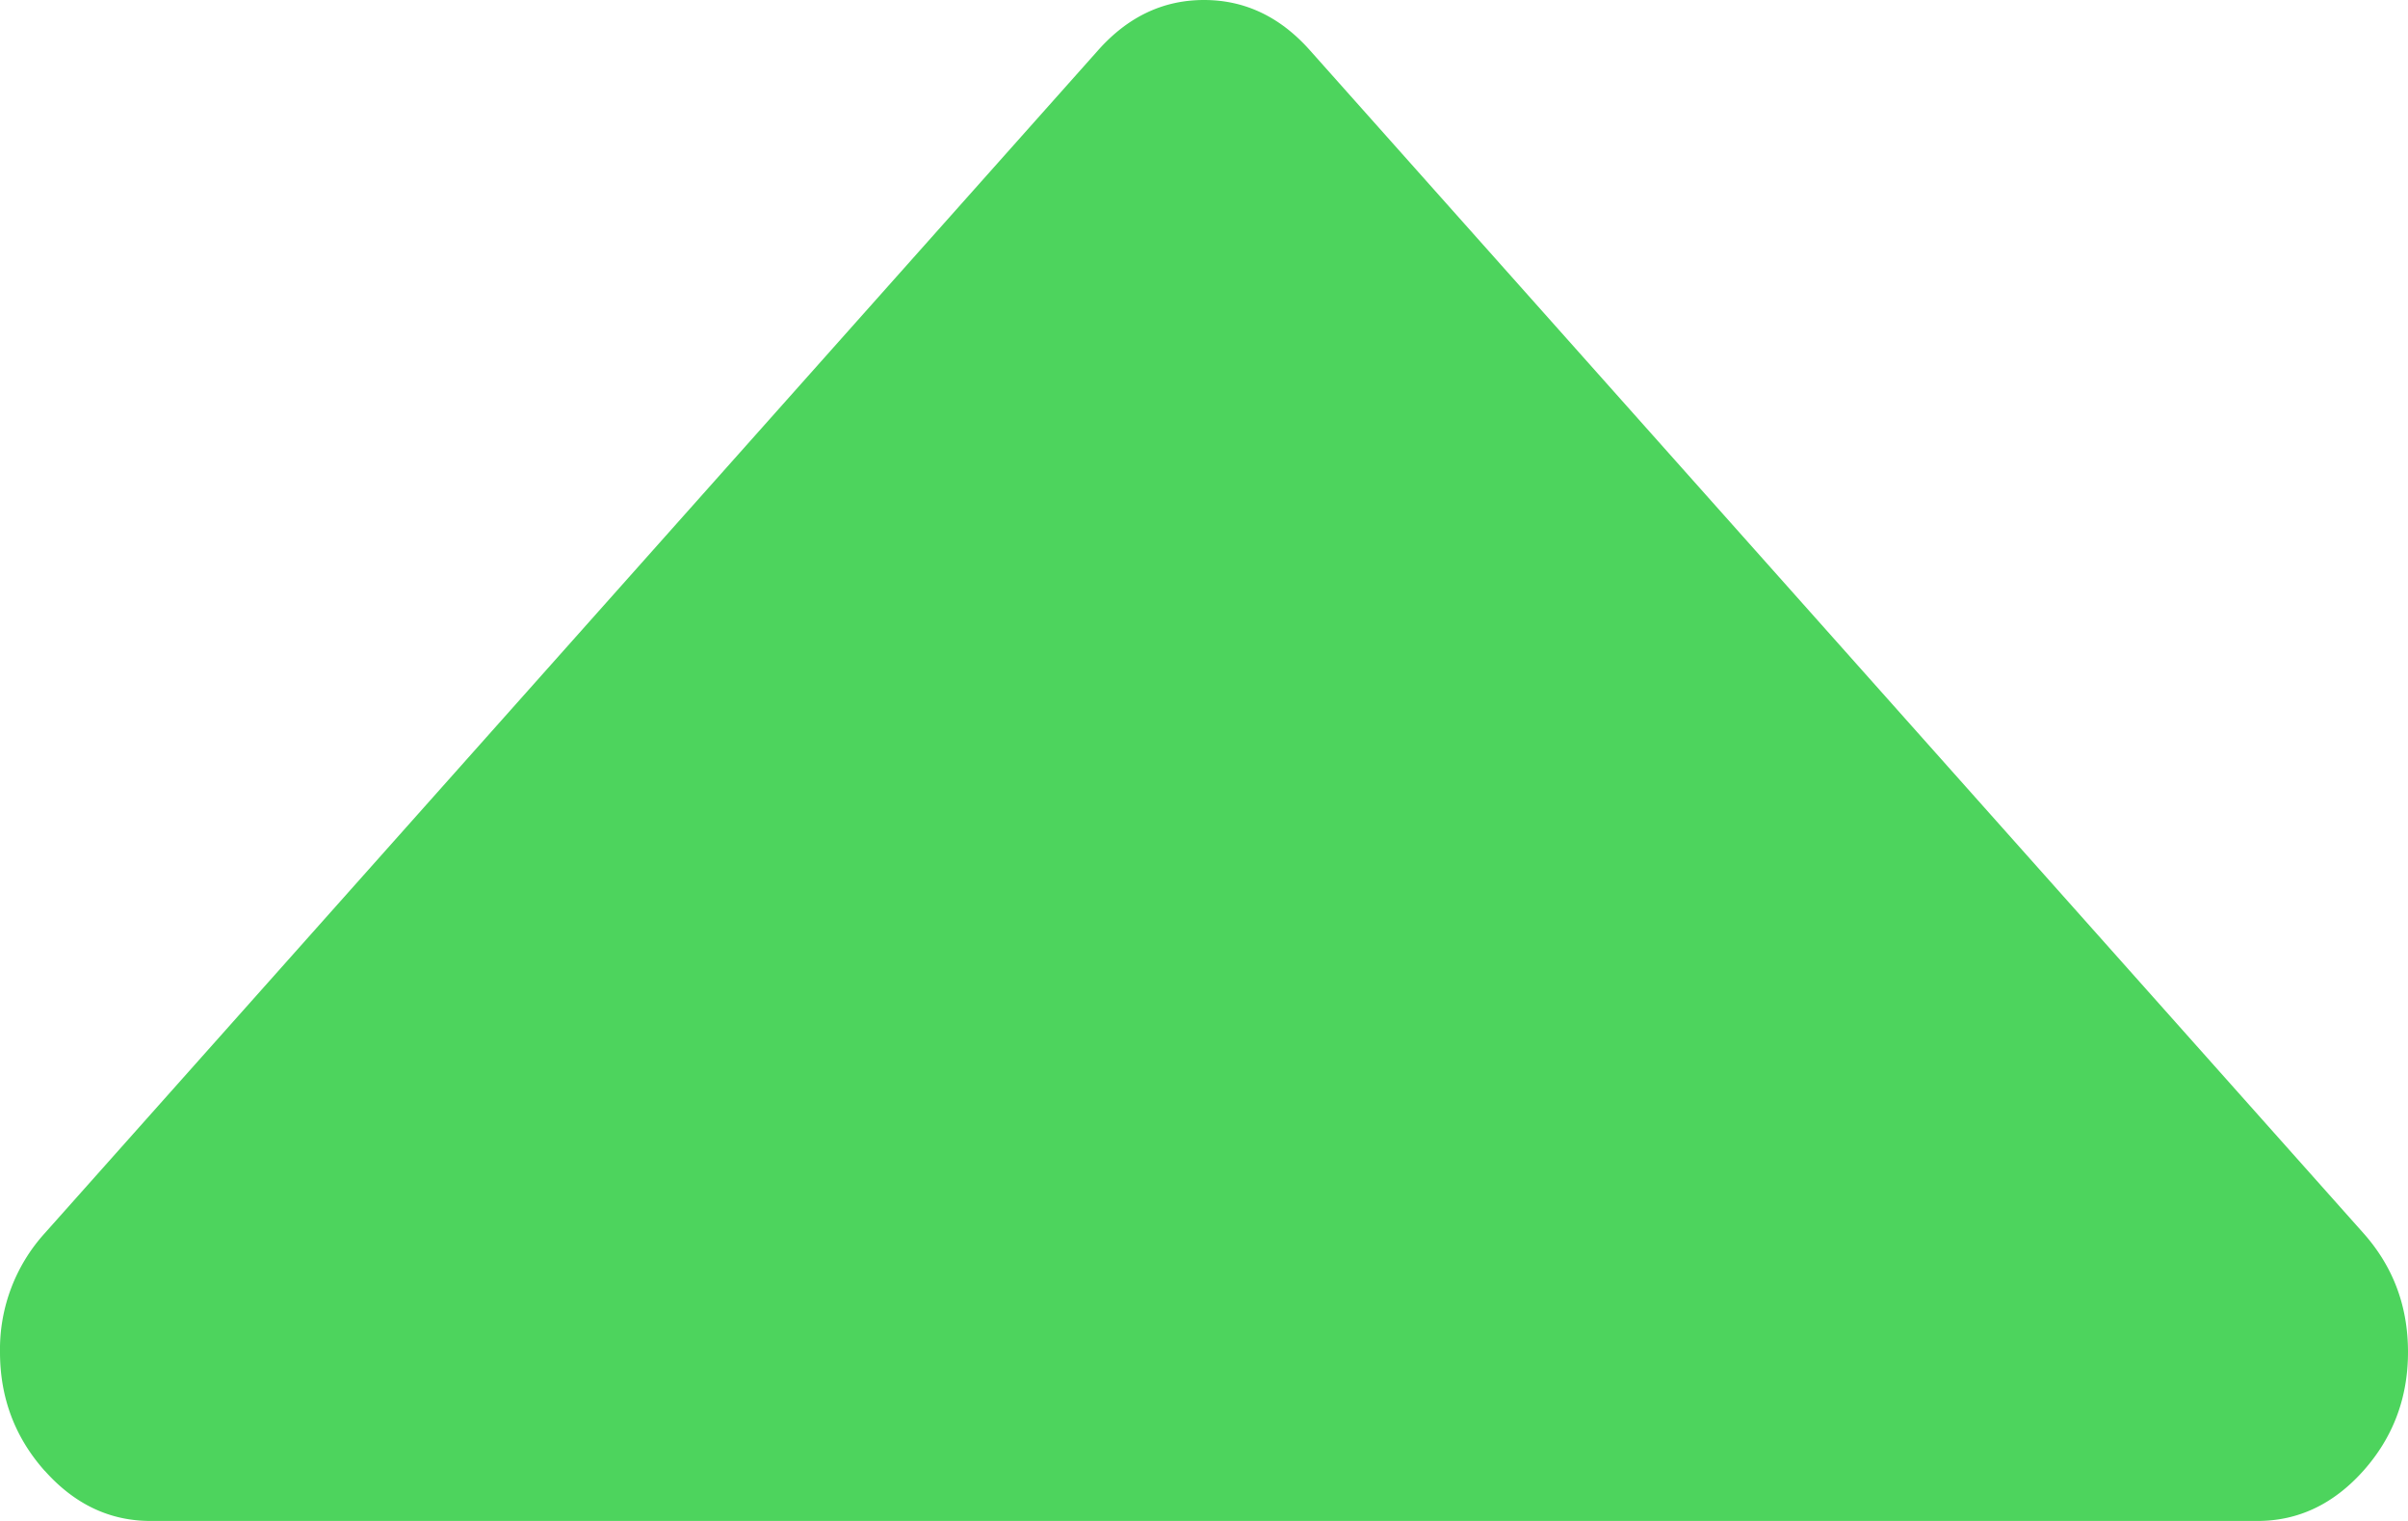 <svg xmlns="http://www.w3.org/2000/svg" width="19" height="12" viewBox="0 0 19 12">
    <path fill="#4DD45D" fill-rule="nonzero" d="M.353 11.604c.235.264.513.396.835.396h16.624c.322 0 .6-.132.836-.396.235-.264.352-.576.352-.937 0-.362-.117-.674-.352-.938L10.335.396C10.1.132 9.822 0 9.5 0c-.322 0-.6.132-.835.396L.353 9.73a1.364 1.364 0 0 0-.353.938c0 .36.118.673.353.937z"/>
</svg>
